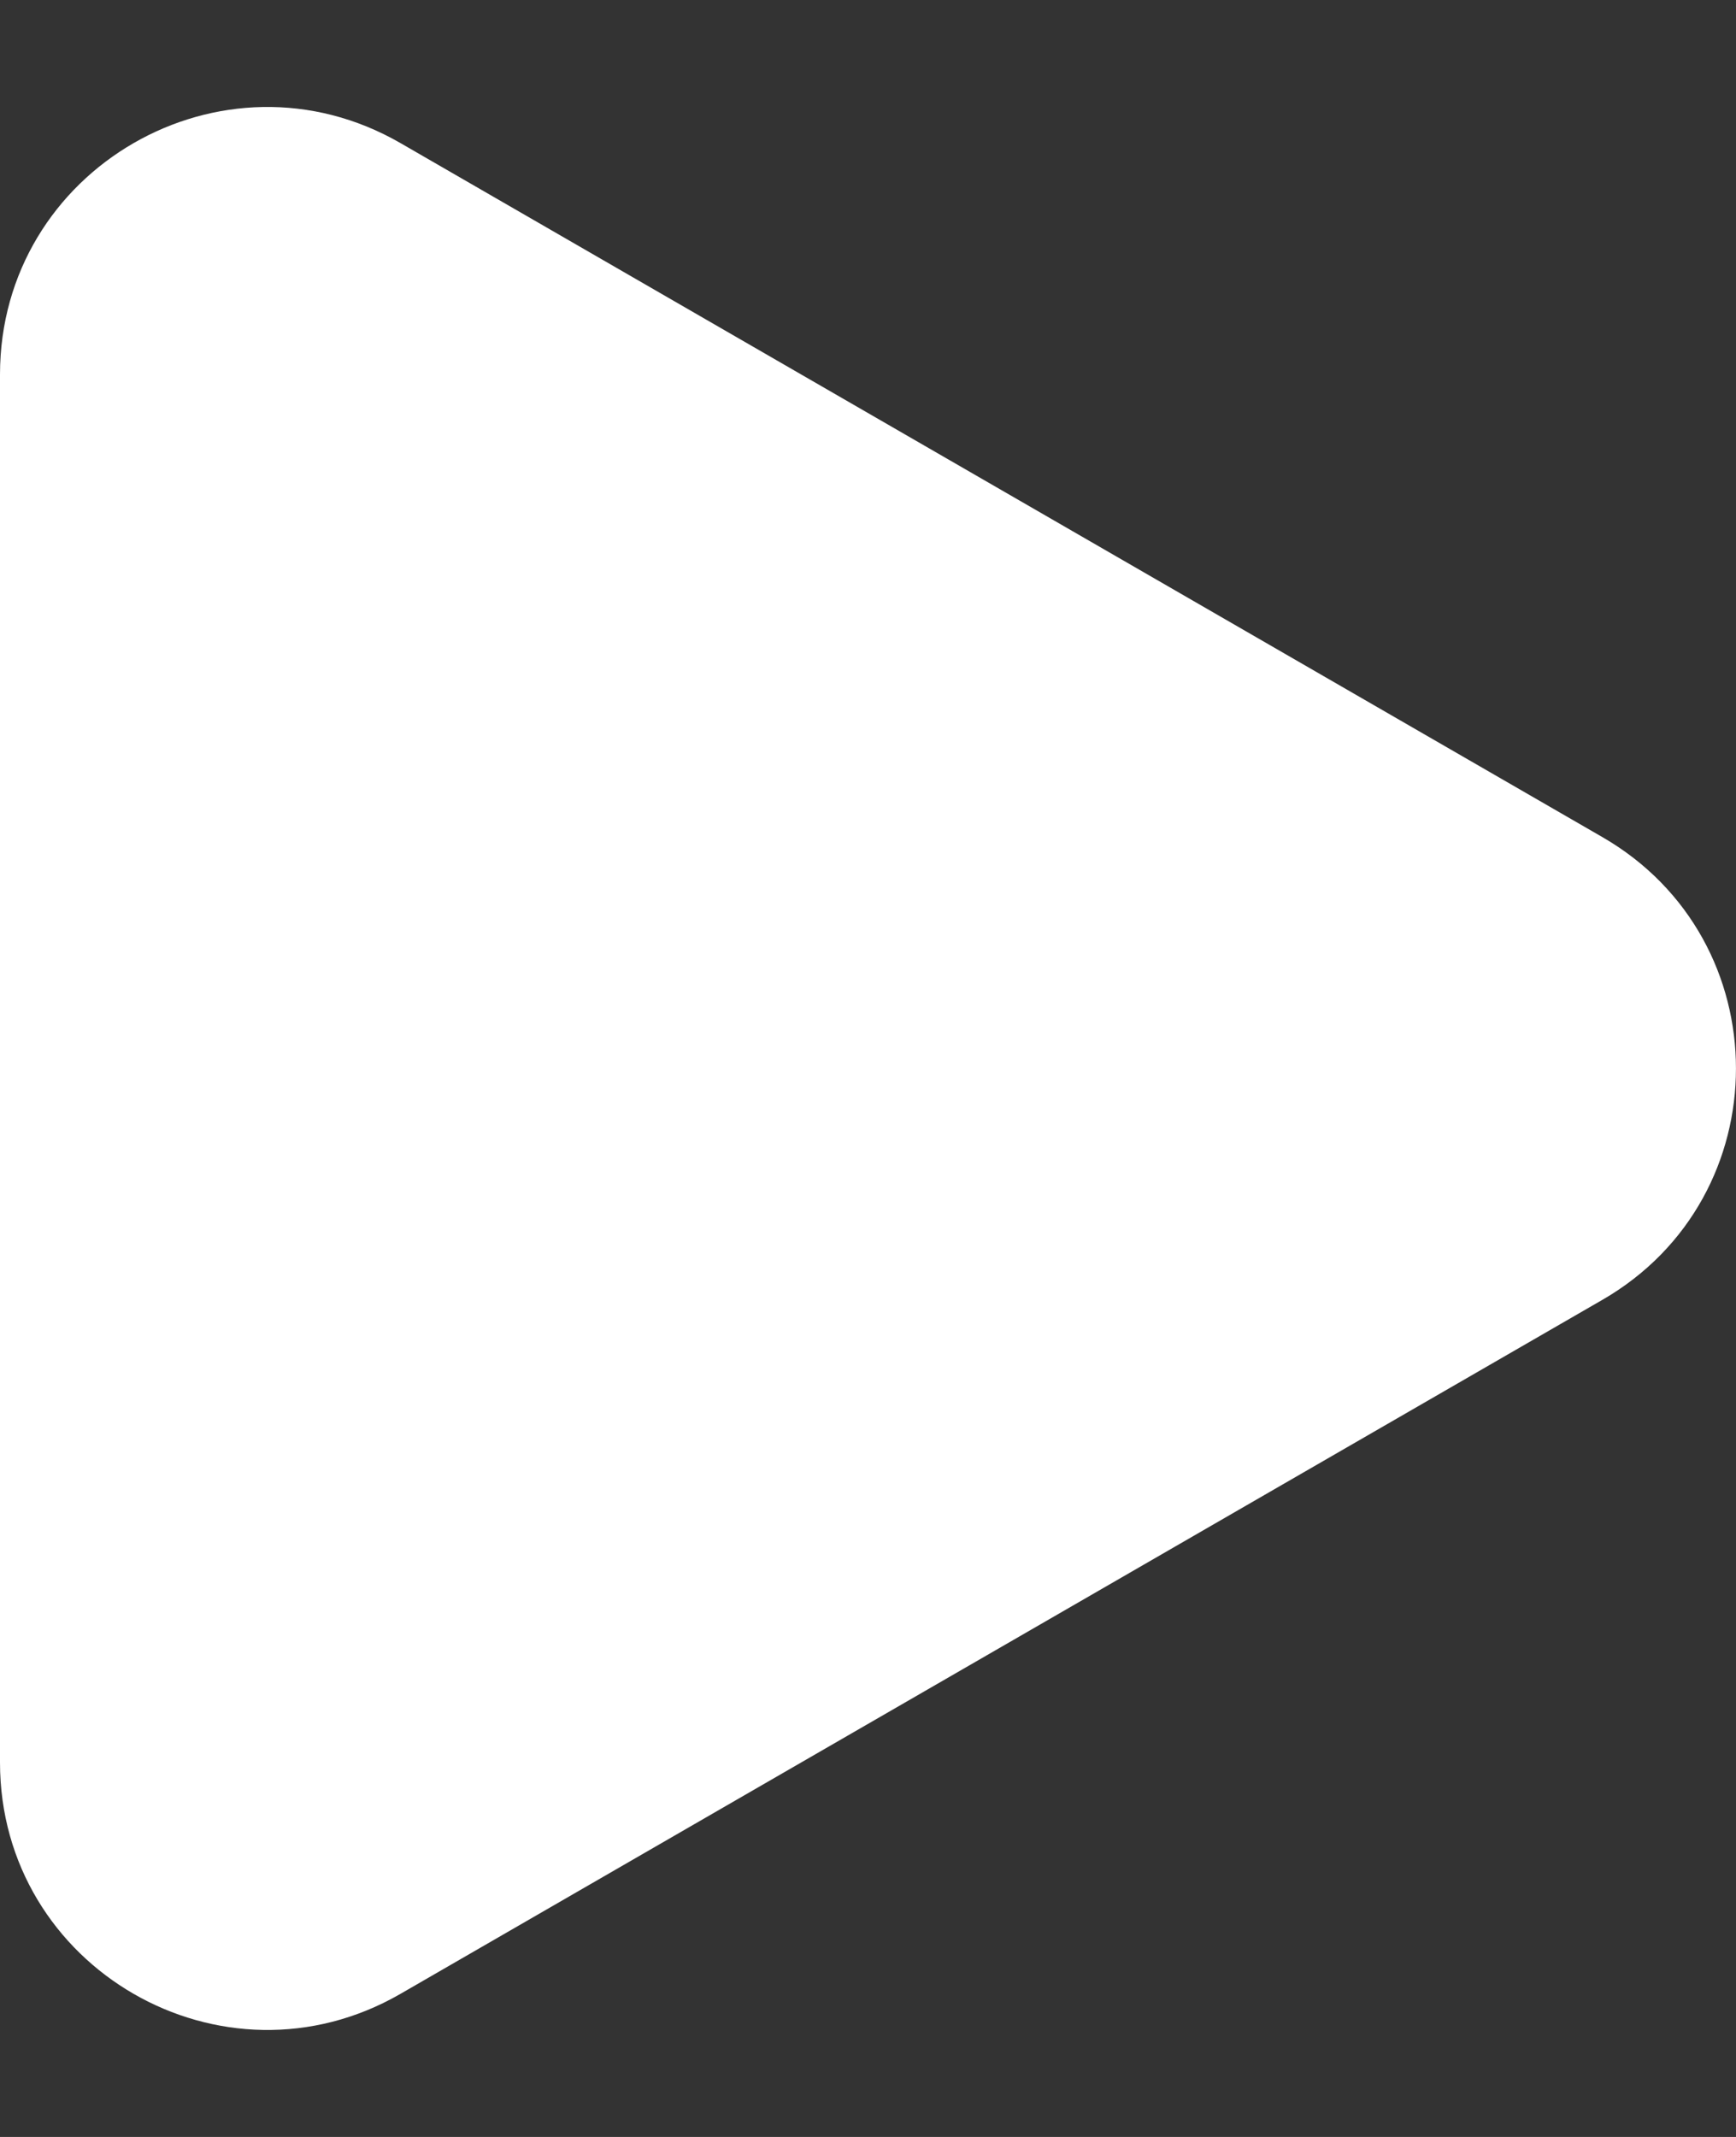 <svg width="13" height="16" viewBox="0 0 13 16" fill="none" xmlns="http://www.w3.org/2000/svg">
<rect x="0" y="0" width="13" height="16" fill="#333333" stroke="none"/>
<path id="Polygon 1" d="M12 6.268C13.333 7.038 13.333 8.962 12 9.732L3 14.928C1.667 15.698 -7.31543e-07 14.736 -6.64245e-07 13.196L-2.09983e-07 2.804C-1.42685e-07 1.264 1.667 0.302 3 1.072L12 6.268Z" fill="white"/>
</svg>
